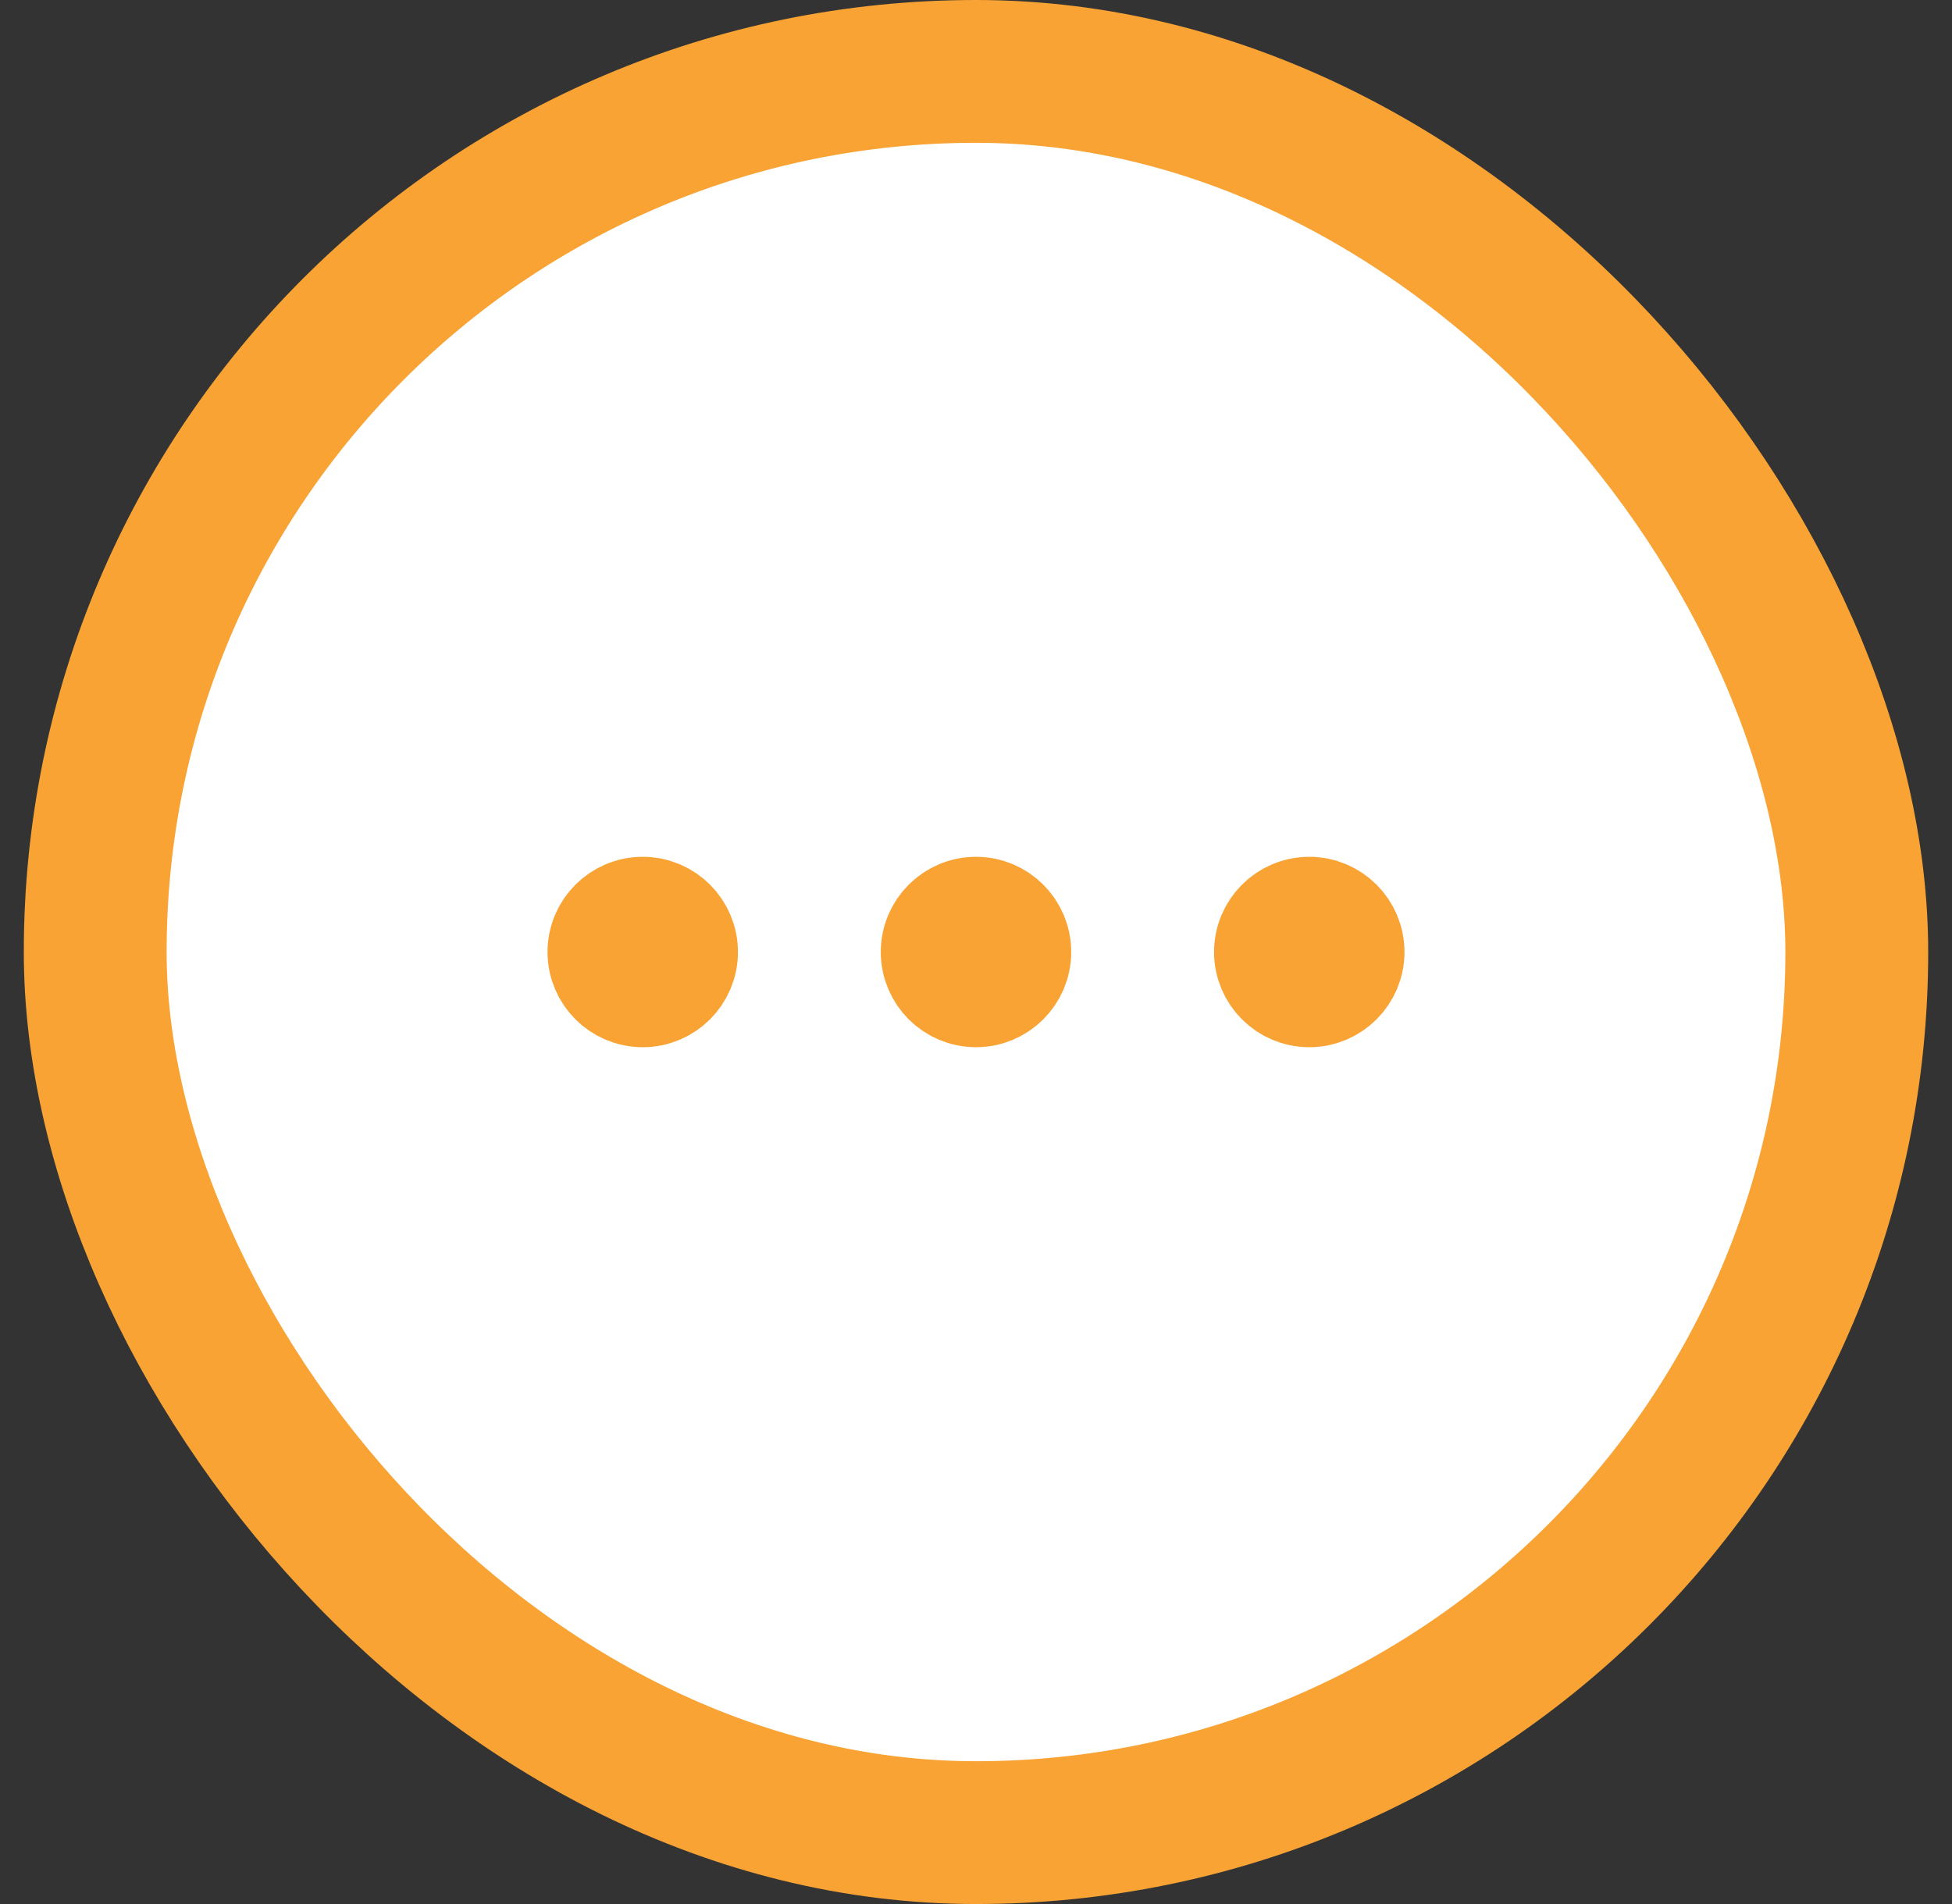 <svg width="41" height="40" viewBox="0 0 41 40" fill="none" xmlns="http://www.w3.org/2000/svg">
<rect x="0" y="0" width="41" height="40" fill="#333333" stroke="none"/>
<rect x="2" y="1.5" width="37" height="37" rx="18.5" fill="white"/>
<path d="M20.5 21C21.052 21 21.5 20.552 21.5 20C21.5 19.448 21.052 19 20.5 19C19.948 19 19.5 19.448 19.5 20C19.5 20.552 19.948 21 20.5 21Z" stroke="#F8A334" stroke-width="2" stroke-linecap="round" stroke-linejoin="round"/>
<path d="M27.5 21C28.052 21 28.5 20.552 28.5 20C28.5 19.448 28.052 19 27.5 19C26.948 19 26.5 19.448 26.5 20C26.5 20.552 26.948 21 27.5 21Z" stroke="#F8A334" stroke-width="2" stroke-linecap="round" stroke-linejoin="round"/>
<path d="M13.5 21C14.052 21 14.5 20.552 14.5 20C14.5 19.448 14.052 19 13.5 19C12.948 19 12.5 19.448 12.5 20C12.5 20.552 12.948 21 13.5 21Z" stroke="#F8A334" stroke-width="2" stroke-linecap="round" stroke-linejoin="round"/>
<rect x="2" y="1.5" width="37" height="37" rx="18.5" stroke="#F8A334" stroke-width="3"/>
</svg>
